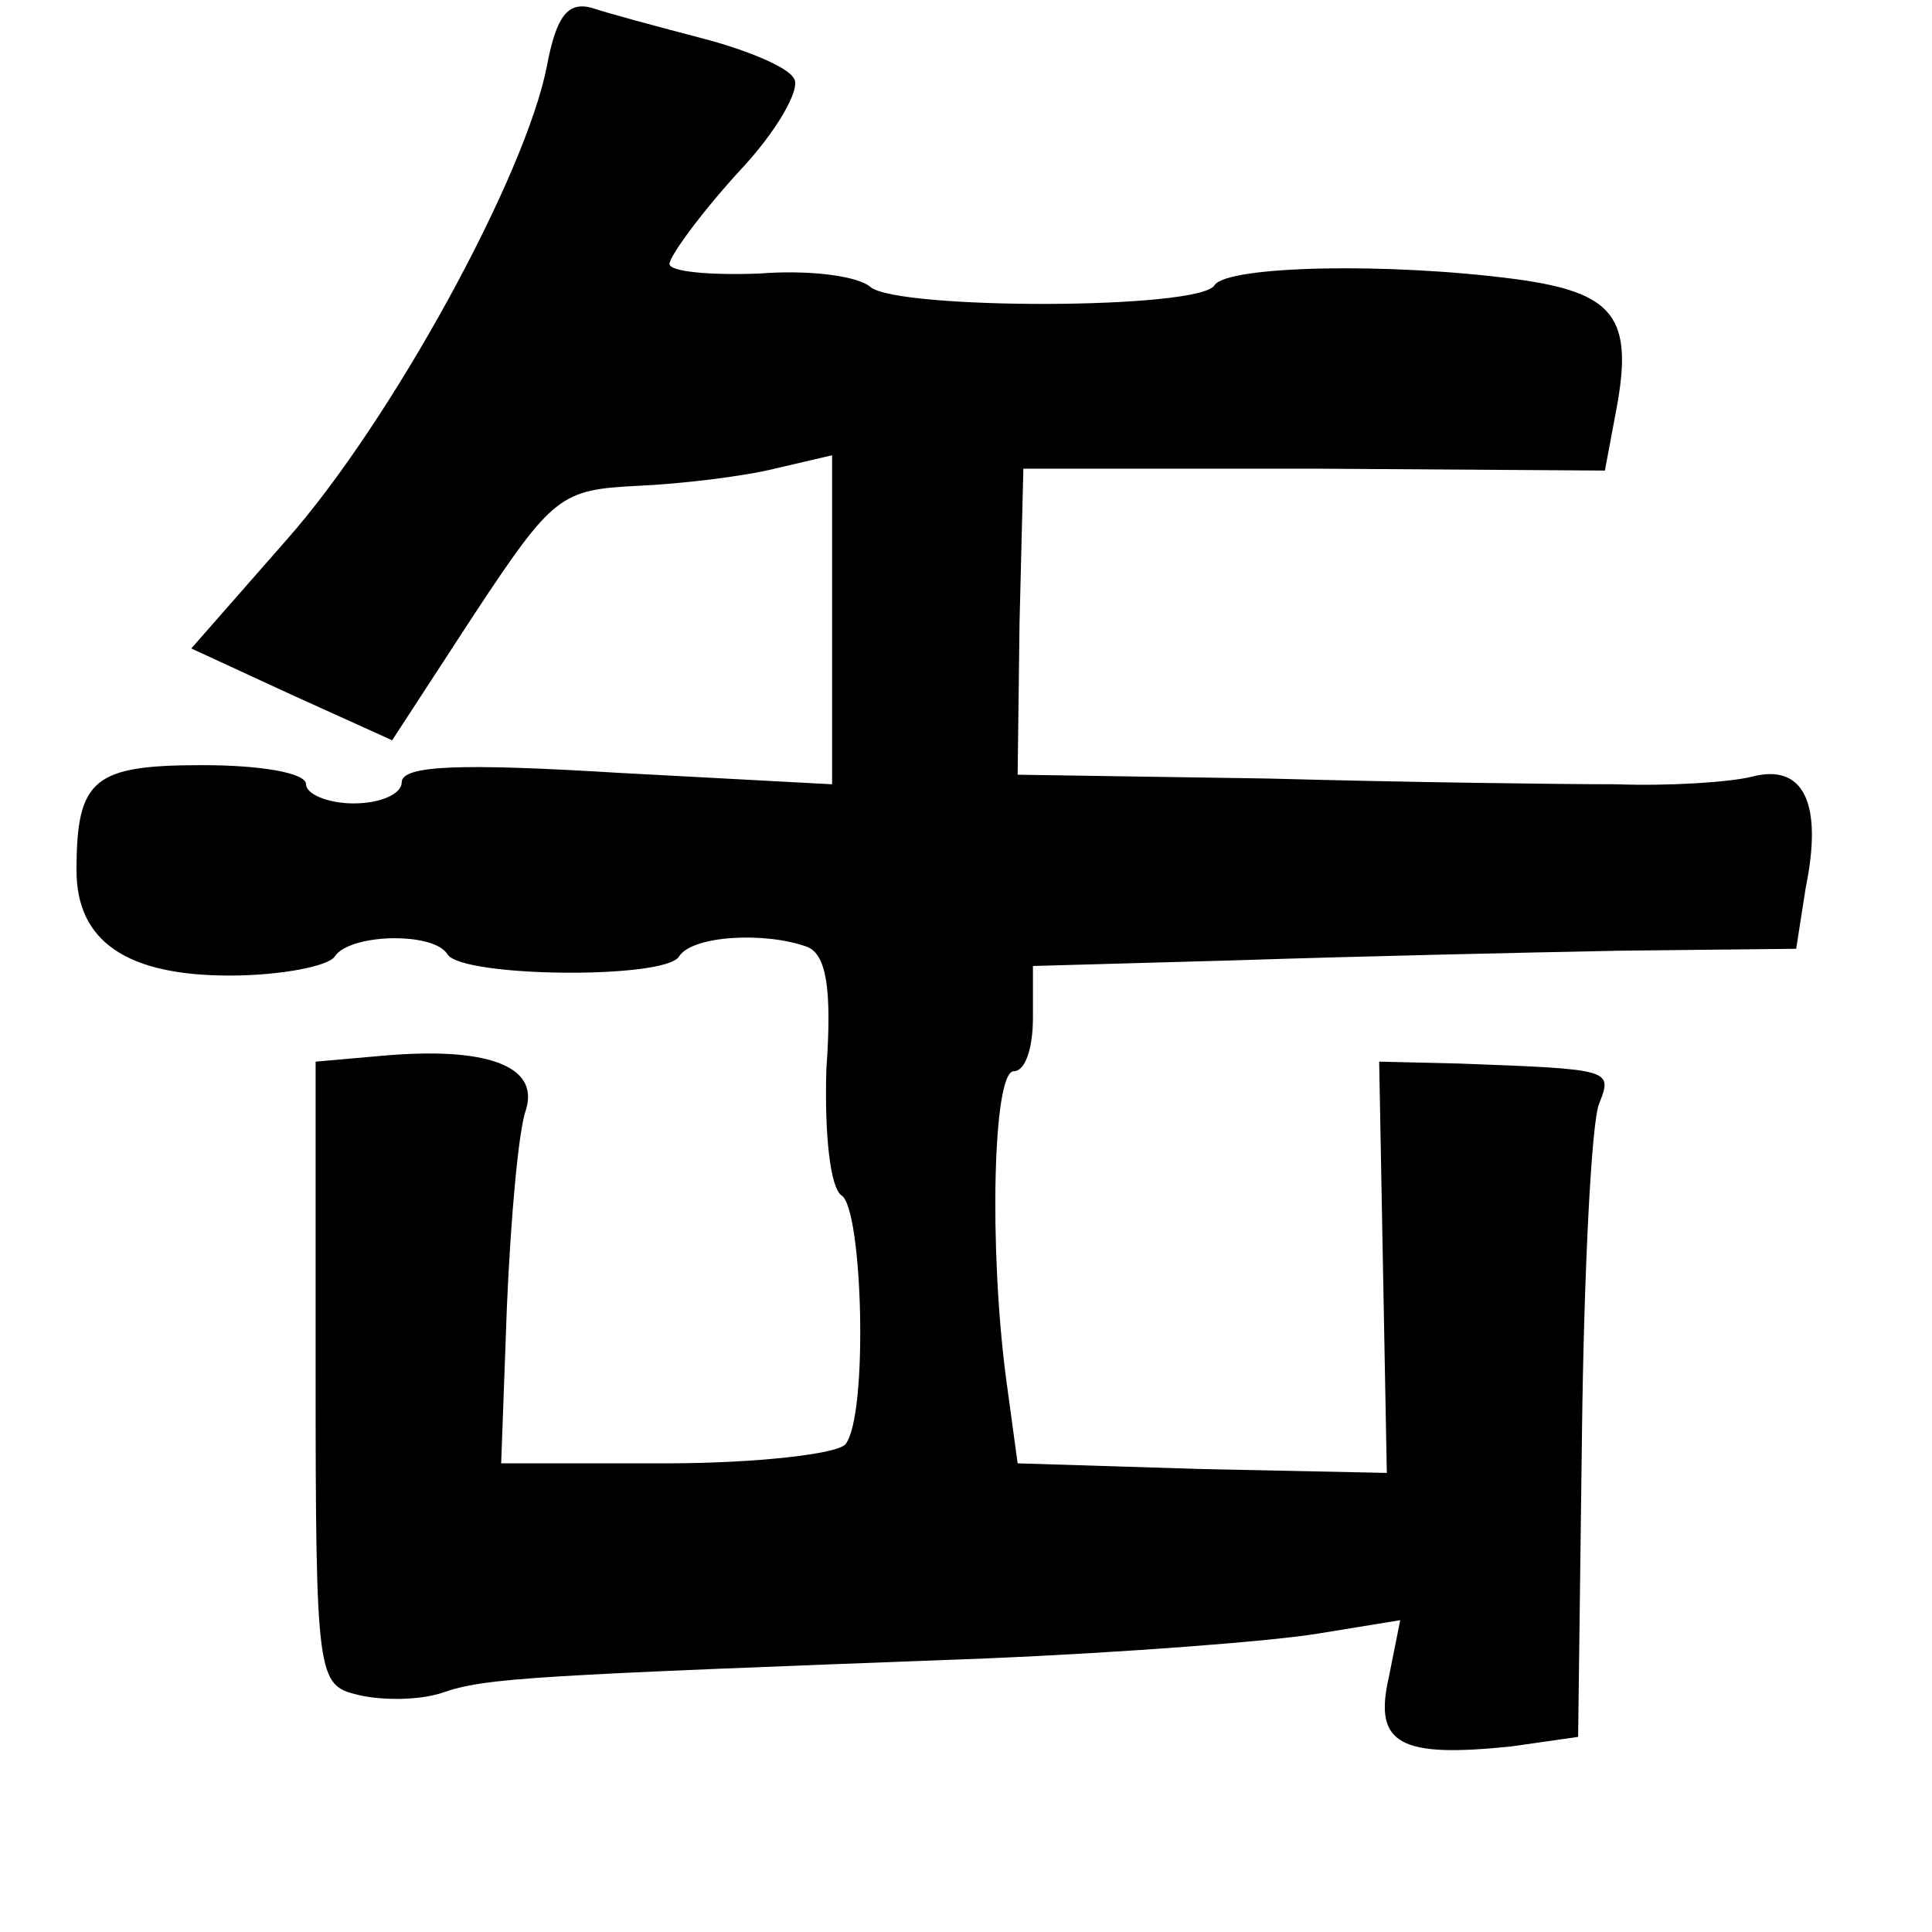 <?xml version="1.0" standalone="no"?>
<!DOCTYPE svg PUBLIC "-//W3C//DTD SVG 20010904//EN"
 "http://www.w3.org/TR/2001/REC-SVG-20010904/DTD/svg10.dtd">
<svg version="1.0" xmlns="http://www.w3.org/2000/svg"
 width="101pt" height="101pt" viewBox="0 0 101 101"
 preserveAspectRatio="xMidYMid meet">
<g transform="translate(0,101) scale(0.1,-0.1)"
fill="#000000" stroke="none">
<path d="M286 976 c-11 -58 -82 -187 -136 -248 l-50 -57 52 -24 53 -24 43 66
c41 62 45 65 85 67 23 1 56 5 72 9 l30 7 0 -86 0 -86 -112 6 c-82 5 -113 4
-113 -5 0 -6 -11 -11 -25 -11 -14 0 -25 5 -25 10 0 6 -24 10 -54 10 -57 0 -66
-7 -66 -55 0 -37 26 -55 80 -55 27 0 52 5 55 10 8 12 52 13 59 1 8 -12 114
-13 121 -1 7 11 45 13 67 5 10 -4 13 -22 10 -64 -1 -34 2 -62 8 -66 11 -7 14
-115 2 -130 -4 -5 -46 -10 -94 -10 l-86 0 3 82 c2 46 6 92 10 103 7 23 -21 33
-76 28 l-34 -3 0 -163 c0 -159 1 -163 22 -168 12 -3 32 -3 44 1 23 8 46 9 284
18 72 3 150 9 174 13 l43 7 -6 -30 c-8 -35 6 -42 64 -36 l35 5 2 157 c1 86 5
165 9 174 7 18 7 18 -73 21 l-42 1 2 -108 2 -107 -96 2 -97 3 -6 44 c-9 68 -7
161 4 161 6 0 10 12 10 28 l0 27 107 3 c60 2 149 4 200 5 l92 1 5 32 c9 44 -1
65 -28 58 -12 -3 -44 -5 -71 -4 -28 0 -109 1 -182 3 l-131 2 1 80 2 80 152 0
152 -1 6 32 c9 48 -1 61 -52 68 -68 9 -151 7 -158 -3 -7 -13 -166 -13 -180 -1
-7 6 -33 9 -58 7 -26 -1 -47 1 -47 5 0 4 16 26 36 48 20 21 33 44 29 49 -3 6
-25 15 -48 21 -23 6 -49 13 -58 16 -12 3 -18 -4 -23 -30z"/>
</g>
</svg>
